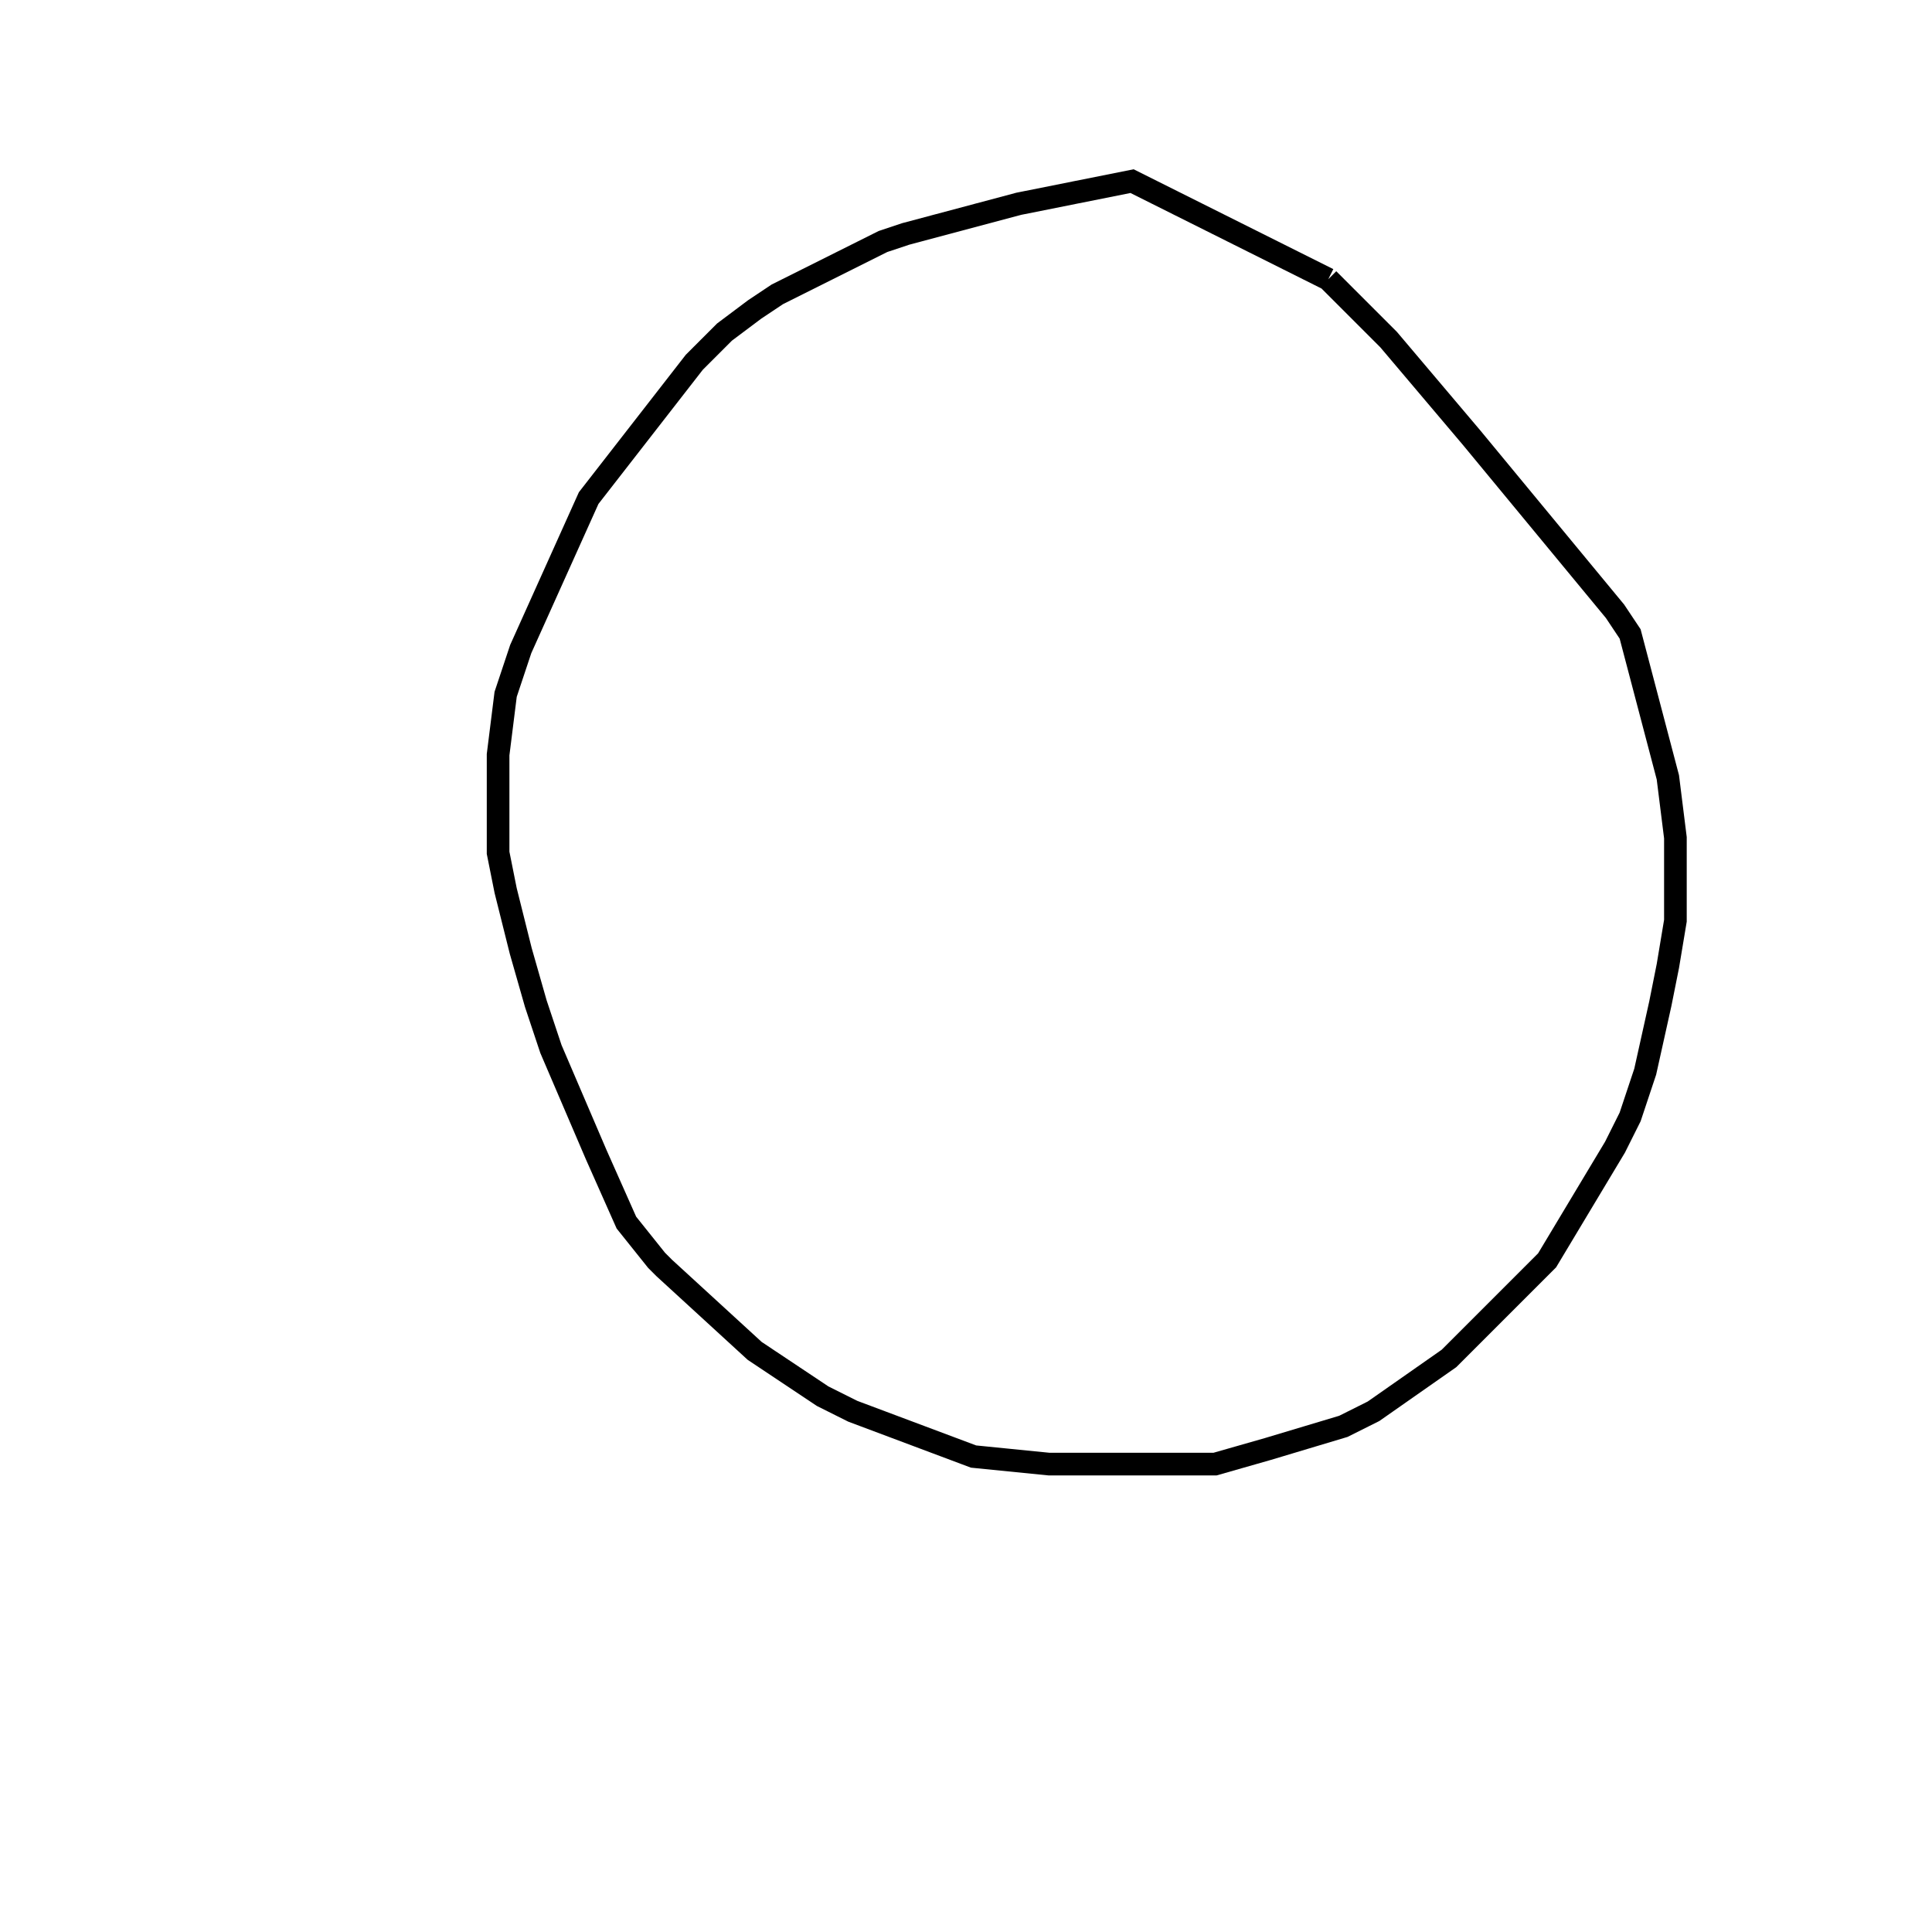 <svg width="256" height="256" xmlns="http://www.w3.org/2000/svg" fill-opacity="0" stroke="black" stroke-width="3" ><path d="M176 37 184 45 195 58 214 81 216 84 221 103 222 111 222 122 221 128 220 133 218 142 216 148 214 152 205 167 192 180 182 187 178 189 168 192 161 194 139 194 129 193 113 187 109 185 100 179 88 168 87 167 83 162 79 153 73 139 71 133 69 126 67 118 66 113 66 100 67 92 69 86 78 66 92 48 96 44 100 41 103 39 117 32 120 31 135 27 150 24 176 37 "/></svg>